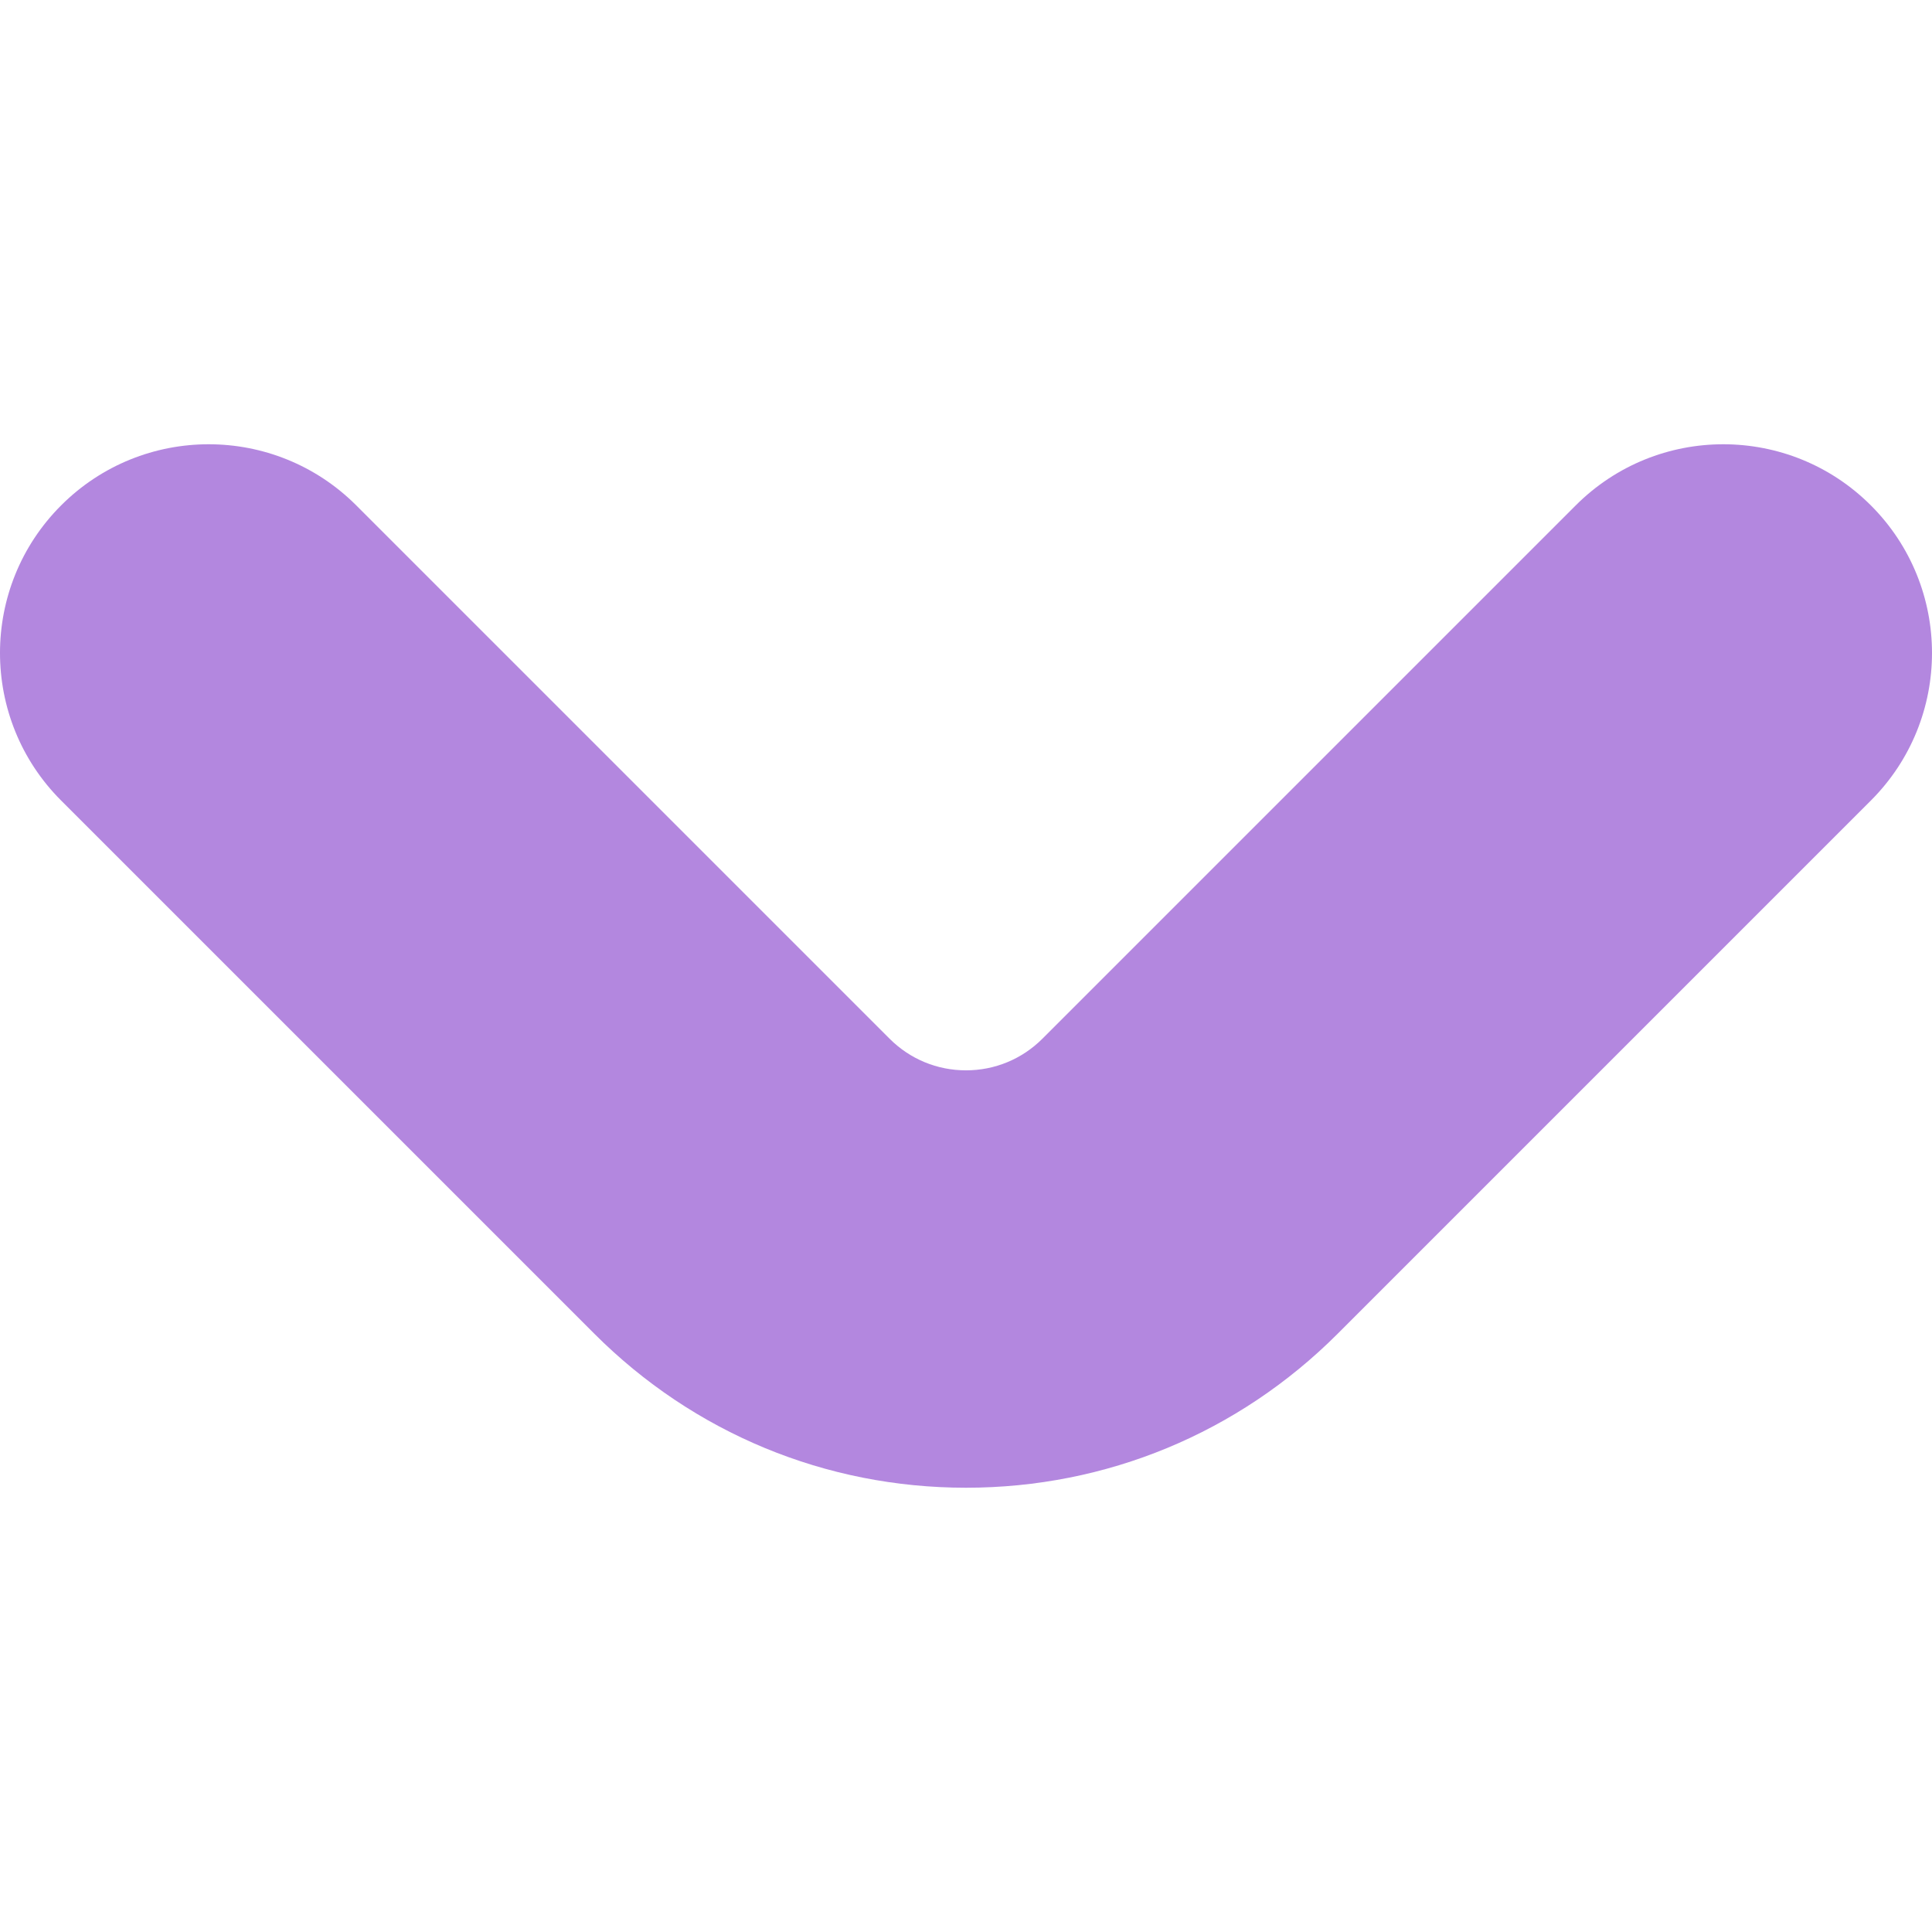 <?xml version="1.0"?>
<svg xmlns="http://www.w3.org/2000/svg" xmlns:xlink="http://www.w3.org/1999/xlink" xmlns:svgjs="http://svgjs.com/svgjs" version="1.1" width="512" height="512" x="0" y="0" viewBox="0 0 612.004 612.004" style="enable-background:new 0 0 512 512" xml:space="preserve" class=""><g>
<g xmlns="http://www.w3.org/2000/svg">
	<g>
		<path d="M499.147,160.094L330.222,329.019c-6.472,6.472-15.075,10.035-24.223,10.035c-9.146,0-17.749-3.561-24.218-10.035    L112.854,160.094c-25.822-25.817-67.674-25.817-93.491,0c-25.817,25.819-25.817,67.674,0,93.491L188.29,422.508    c31.443,31.445,73.245,48.764,117.712,48.764s86.269-17.319,117.714-48.761l168.925-168.925c25.817-25.817,25.817-67.674,0-93.491    C566.822,134.277,524.962,134.277,499.147,160.094z" fill="#b387df" data-original="#000000" style="" class=""/>
	</g>
</g>
<g xmlns="http://www.w3.org/2000/svg">
</g>
<g xmlns="http://www.w3.org/2000/svg">
</g>
<g xmlns="http://www.w3.org/2000/svg">
</g>
<g xmlns="http://www.w3.org/2000/svg">
</g>
<g xmlns="http://www.w3.org/2000/svg">
</g>
<g xmlns="http://www.w3.org/2000/svg">
</g>
<g xmlns="http://www.w3.org/2000/svg">
</g>
<g xmlns="http://www.w3.org/2000/svg">
</g>
<g xmlns="http://www.w3.org/2000/svg">
</g>
<g xmlns="http://www.w3.org/2000/svg">
</g>
<g xmlns="http://www.w3.org/2000/svg">
</g>
<g xmlns="http://www.w3.org/2000/svg">
</g>
<g xmlns="http://www.w3.org/2000/svg">
</g>
<g xmlns="http://www.w3.org/2000/svg">
</g>
<g xmlns="http://www.w3.org/2000/svg">
</g>
</g></svg>
